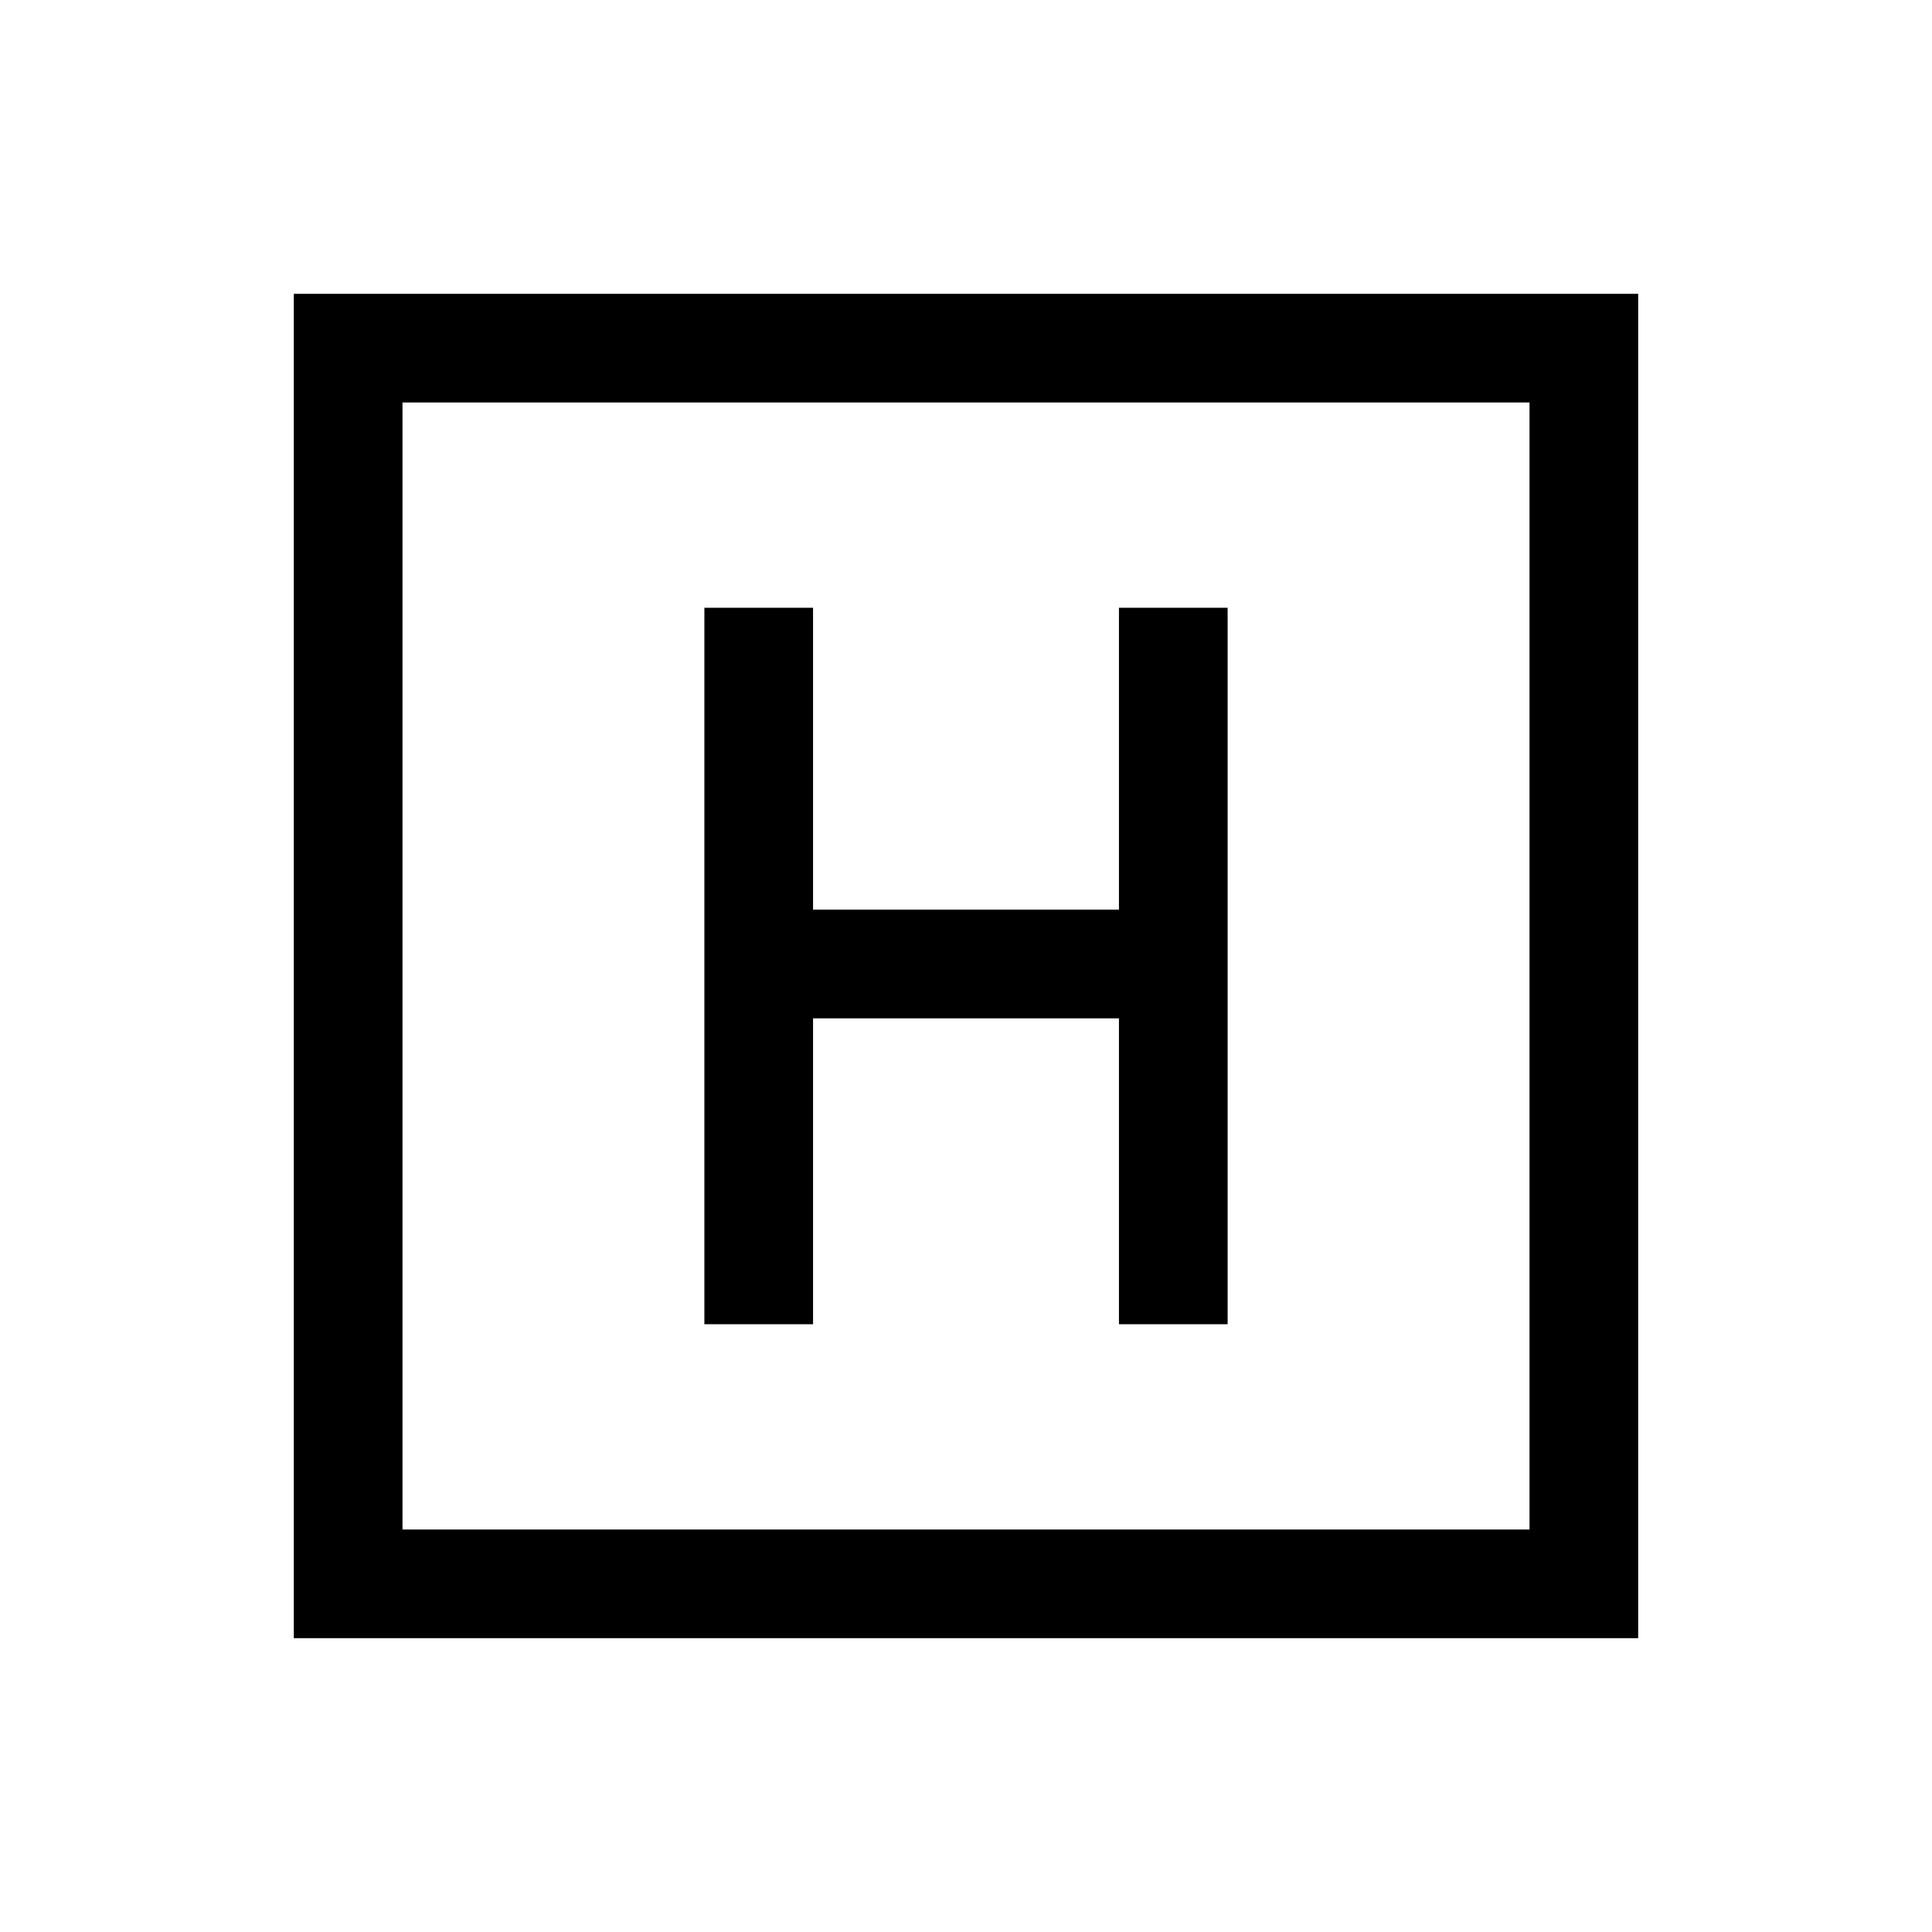 <svg xmlns="http://www.w3.org/2000/svg" height="24" viewBox="0 96 960 960" width="24"><path d="M350 754h54V602h152v152h54V398h-54v150H404V398h-54v356ZM146 910V242h668v668H146Zm54-54h560V296H200v560Zm0-560v560-560Z"/></svg>